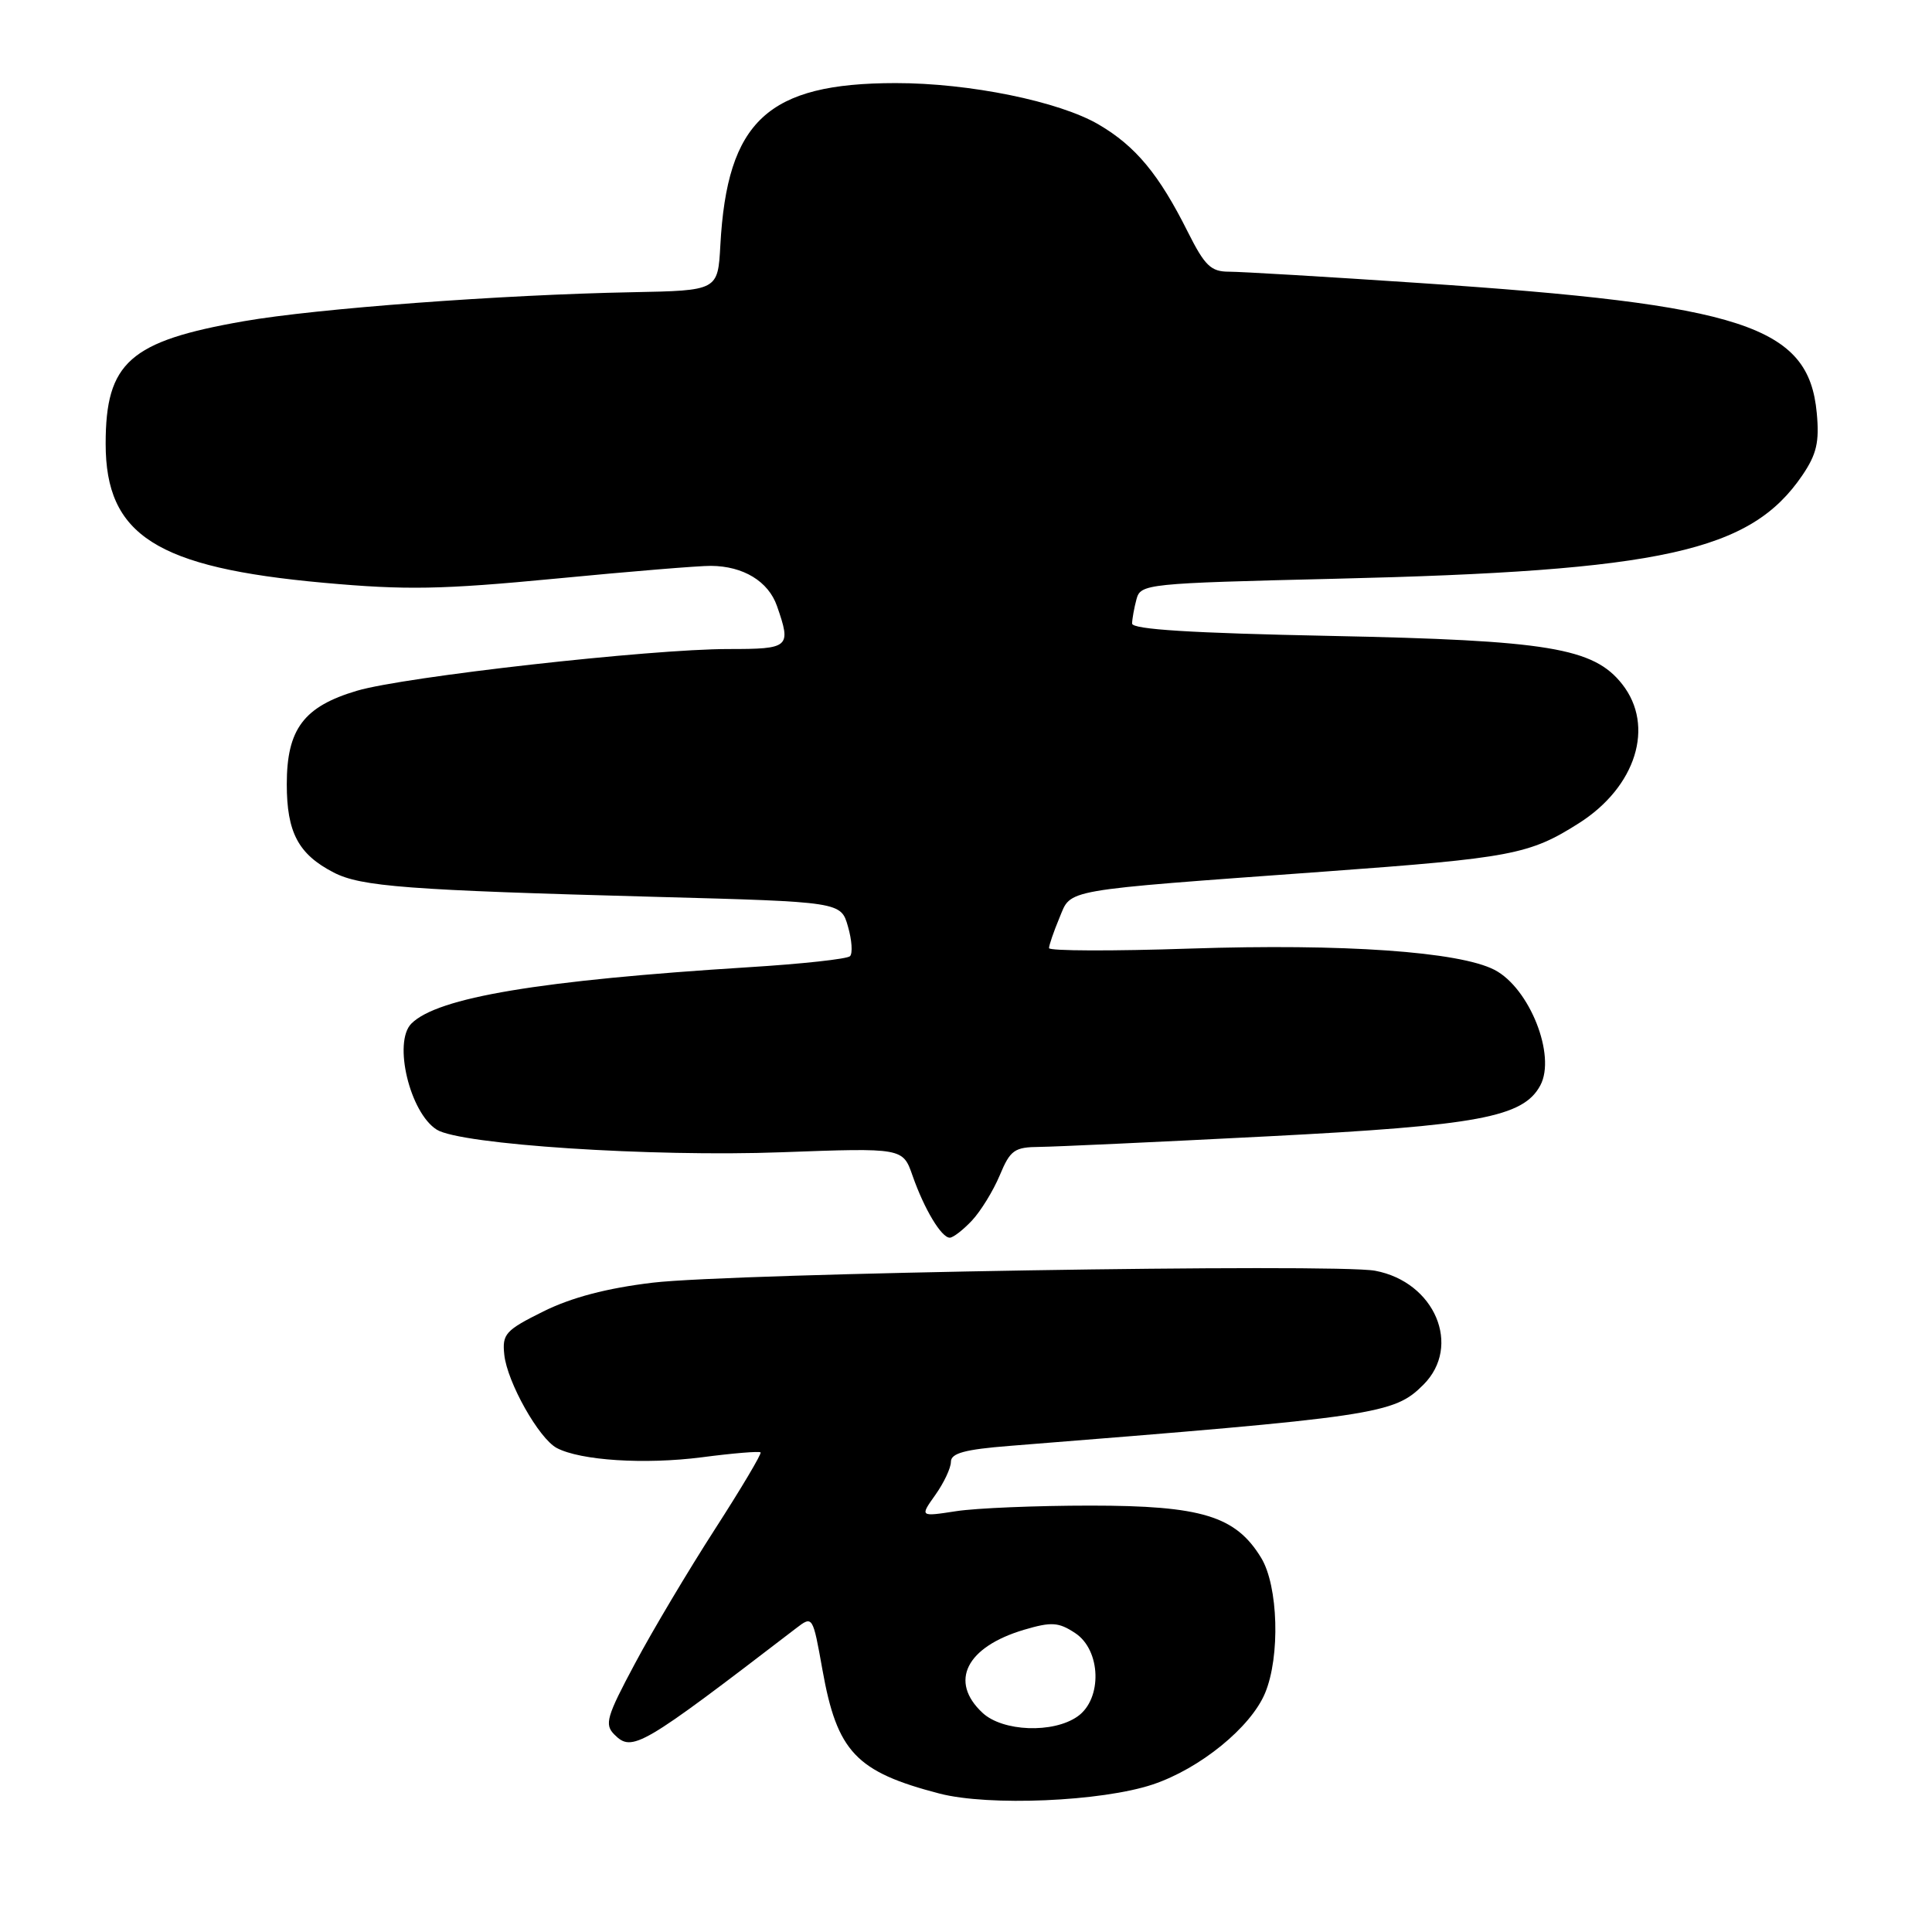 <?xml version="1.0" encoding="UTF-8" standalone="no"?>
<!DOCTYPE svg PUBLIC "-//W3C//DTD SVG 1.1//EN" "http://www.w3.org/Graphics/SVG/1.1/DTD/svg11.dtd" >
<svg xmlns="http://www.w3.org/2000/svg" xmlns:xlink="http://www.w3.org/1999/xlink" version="1.1" viewBox="0 0 256 256">
 <g >
 <path fill="currentColor"
d=" M 152.75 236.45 C 159.00 234.36 165.73 228.89 167.63 224.34 C 169.65 219.50 169.38 210.14 167.11 206.42 C 163.74 200.88 159.22 199.50 144.50 199.50 C 137.35 199.50 129.34 199.83 126.69 200.24 C 121.88 200.98 121.88 200.98 123.94 198.08 C 125.07 196.49 126.00 194.52 126.00 193.70 C 126.00 192.56 127.82 192.06 133.75 191.59 C 182.60 187.71 184.69 187.40 188.61 183.48 C 193.73 178.36 190.12 169.86 182.21 168.38 C 176.93 167.39 96.97 168.71 86.50 169.96 C 80.39 170.69 75.74 171.92 72.00 173.77 C 66.97 176.27 66.53 176.76 66.82 179.50 C 67.20 183.14 71.41 190.62 73.78 191.87 C 76.94 193.53 85.43 194.07 92.98 193.10 C 97.10 192.56 100.60 192.27 100.78 192.45 C 100.95 192.62 98.23 197.20 94.73 202.63 C 91.23 208.06 86.46 216.06 84.14 220.42 C 80.36 227.48 80.07 228.50 81.41 229.84 C 83.77 232.20 84.90 231.54 105.45 215.78 C 107.69 214.06 107.69 214.06 108.98 221.27 C 110.92 232.14 113.43 234.78 124.50 237.66 C 131.03 239.35 145.96 238.72 152.75 236.45 Z  M 128.78 161.74 C 129.95 160.49 131.61 157.79 132.47 155.74 C 133.87 152.38 134.41 152.00 137.76 151.97 C 139.82 151.95 153.43 151.32 168.00 150.57 C 195.92 149.14 201.84 148.03 204.10 143.82 C 206.22 139.86 202.67 130.92 198.03 128.51 C 193.34 126.09 178.00 125.02 157.75 125.69 C 147.44 126.04 139.00 126.01 139.00 125.63 C 139.00 125.25 139.62 123.44 140.38 121.62 C 142.00 117.75 140.25 118.06 175.50 115.49 C 200.32 113.68 202.67 113.23 209.21 109.08 C 216.79 104.27 219.31 96.20 214.95 90.66 C 211.16 85.84 205.17 84.85 176.25 84.26 C 157.90 83.89 150.00 83.40 150.01 82.62 C 150.02 82.00 150.28 80.56 150.59 79.40 C 151.14 77.37 151.86 77.29 176.83 76.69 C 220.31 75.66 231.95 73.08 238.82 62.98 C 240.72 60.18 241.09 58.57 240.73 54.72 C 239.66 43.18 231.06 40.37 188.08 37.50 C 175.74 36.67 164.39 36.00 162.84 36.00 C 160.45 36.00 159.64 35.21 157.40 30.75 C 153.57 23.09 150.48 19.37 145.58 16.50 C 140.34 13.43 128.44 11.00 118.66 11.01 C 101.73 11.02 96.35 16.00 95.45 32.50 C 95.12 38.50 95.12 38.50 83.81 38.72 C 66.45 39.05 41.93 40.88 32.32 42.56 C 17.17 45.20 14.00 48.02 14.00 58.80 C 14.00 70.93 20.71 75.21 42.88 77.22 C 53.82 78.21 58.50 78.12 73.64 76.67 C 83.46 75.72 92.72 74.96 94.20 74.98 C 98.49 75.01 101.81 77.03 102.95 80.29 C 104.87 85.80 104.64 86.00 96.52 86.00 C 86.15 86.00 53.61 89.66 47.29 91.53 C 40.25 93.62 38.00 96.61 38.00 103.91 C 38.00 110.30 39.53 113.19 44.21 115.61 C 47.84 117.48 53.96 117.95 86.96 118.84 C 111.43 119.50 111.43 119.50 112.36 122.77 C 112.88 124.56 113.00 126.33 112.63 126.70 C 112.27 127.07 106.24 127.73 99.23 128.16 C 71.51 129.90 57.98 132.16 54.51 135.63 C 52.06 138.09 54.31 147.46 57.88 149.69 C 61.03 151.66 86.38 153.32 103.56 152.68 C 119.63 152.09 119.63 152.09 120.92 155.79 C 122.47 160.22 124.74 164.00 125.85 164.00 C 126.29 164.00 127.61 162.98 128.78 161.74 Z  M 130.19 226.96 C 125.73 222.81 128.02 218.23 135.70 215.95 C 139.33 214.88 140.26 214.94 142.45 216.38 C 145.91 218.64 146.09 225.12 142.78 227.44 C 139.55 229.71 132.86 229.45 130.19 226.96 Z "/>
</g>
</svg>